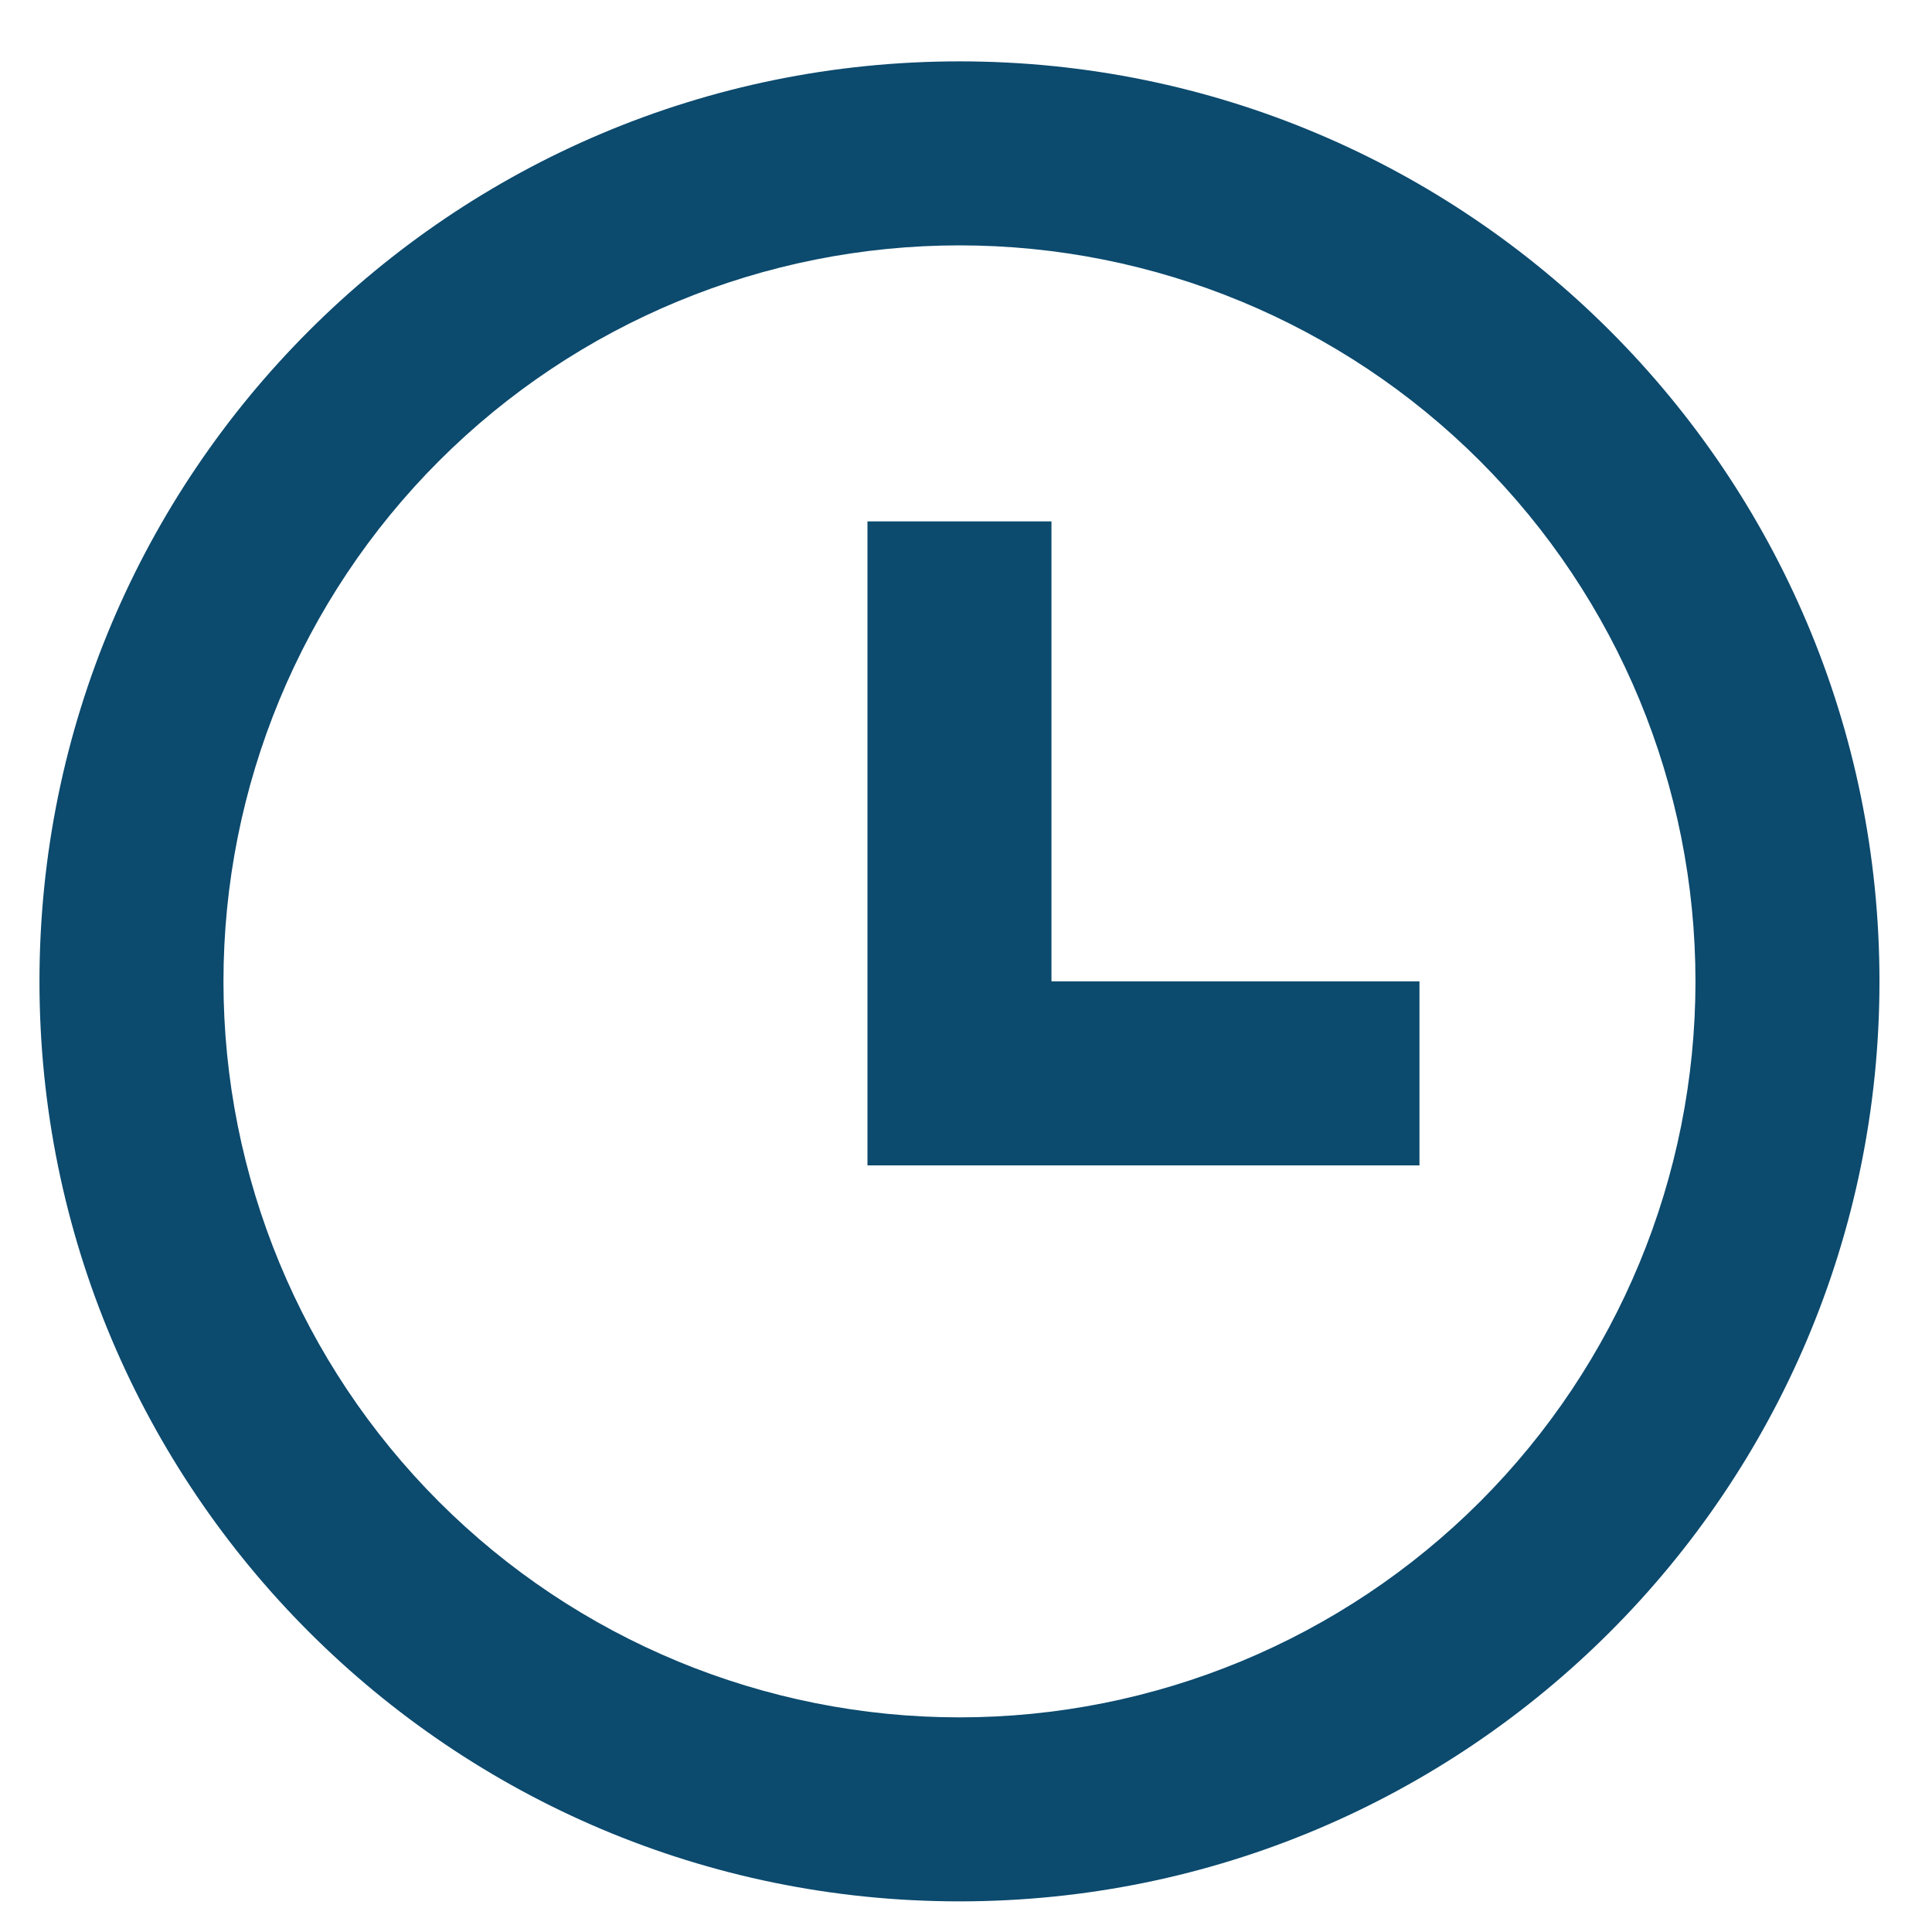 <svg width="21" height="21" viewBox="0 0 21 21" fill="none" xmlns="http://www.w3.org/2000/svg">
<path d="M10.429 20.667C4.906 20.667 0.429 16.19 0.429 10.667C0.429 5.144 4.906 0.667 10.429 0.667C15.952 0.667 20.429 5.144 20.429 10.667C20.429 16.19 15.952 20.667 10.429 20.667ZM10.429 18.667C12.55 18.667 14.585 17.824 16.086 16.324C17.586 14.824 18.429 12.789 18.429 10.667C18.429 8.545 17.586 6.51 16.086 5.01C14.585 3.51 12.55 2.667 10.429 2.667C8.307 2.667 6.272 3.51 4.772 5.01C3.272 6.51 2.429 8.545 2.429 10.667C2.429 12.789 3.272 14.824 4.772 16.324C6.272 17.824 8.307 18.667 10.429 18.667ZM11.429 10.667H15.429V12.667H9.429V5.667H11.429V10.667Z" fill="#0C4A6E"/>
</svg>
